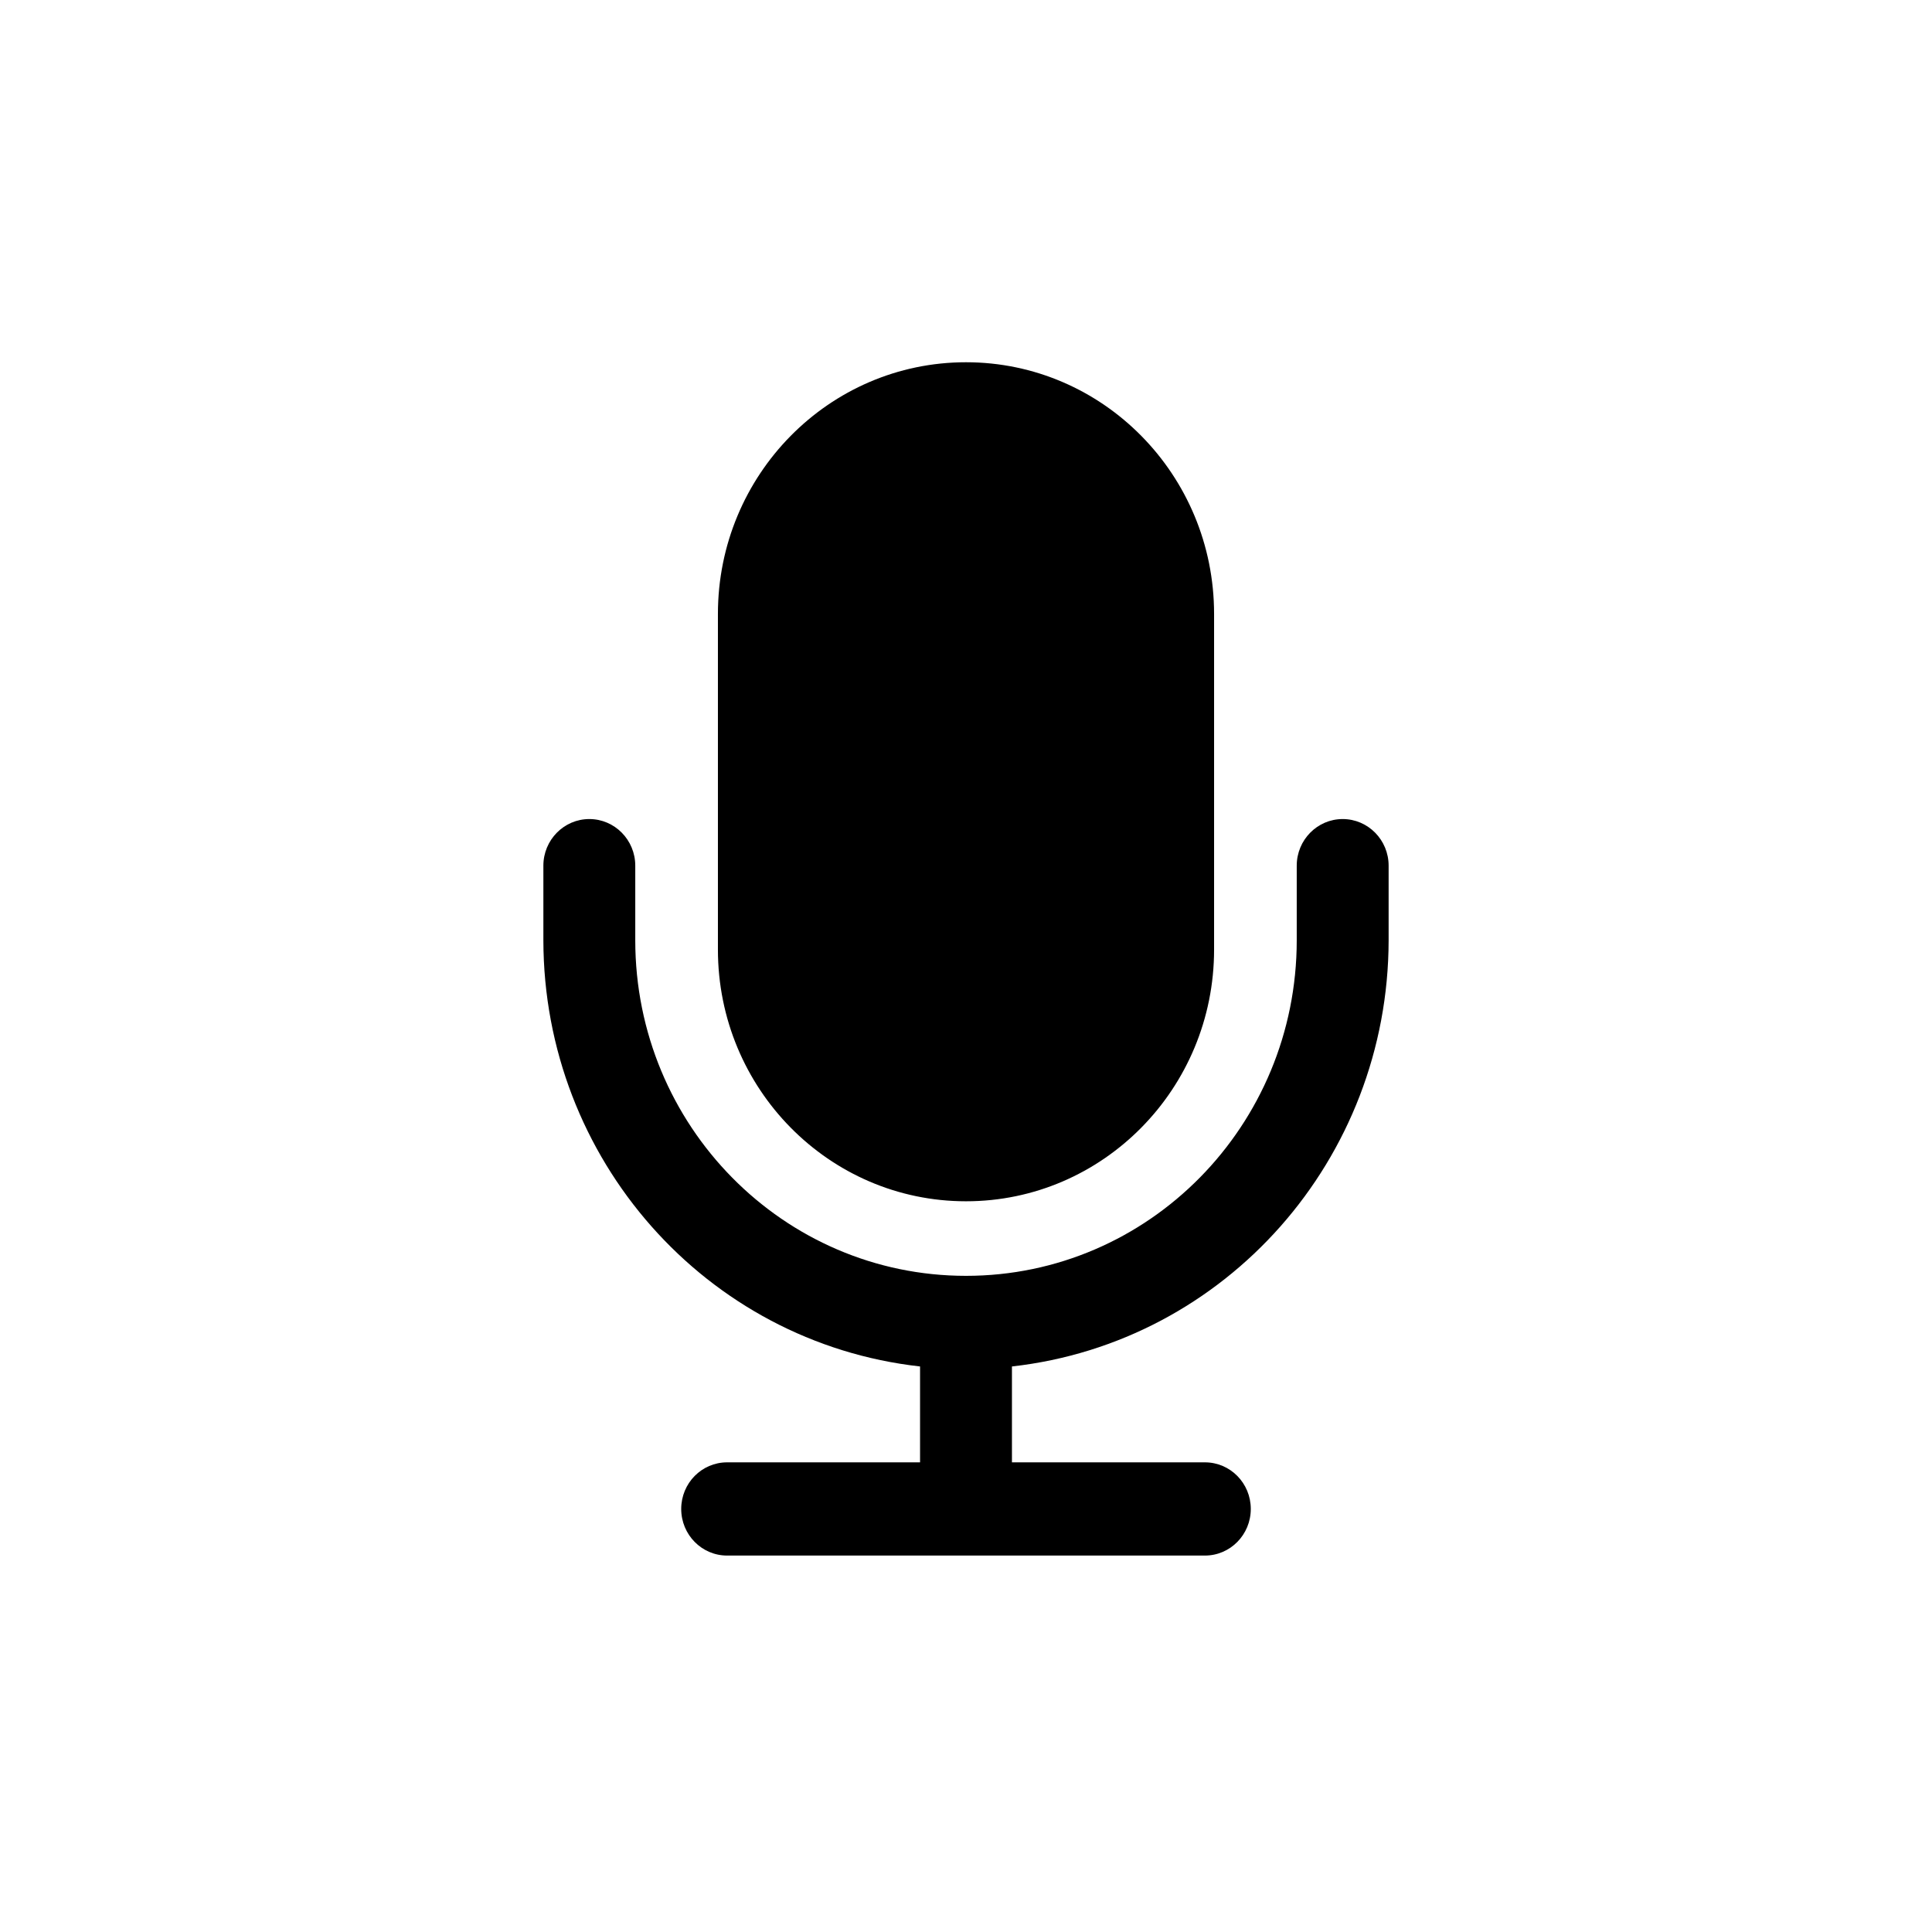 <?xml version="1.0" encoding="UTF-8"?>
<svg width="32px" height="32px" viewBox="0 0 32 32" version="1.1" xmlns="http://www.w3.org/2000/svg" xmlns:xlink="http://www.w3.org/1999/xlink">
    <title>录音-hover</title>
    <g id="云平台-场景管理1.1" stroke="none" stroke-width="1" fill="none" fill-rule="evenodd">
        <g id="场景管理-场景生成-语义生成-默认" transform="translate(-502, -814)">
            <g id="编组-5" transform="translate(486, 742)">
                <g id="编组" transform="translate(16, 72)">
                    <rect id="矩形" x="0" y="0" width="32" height="32"></rect>
                    <g id="按住录音" transform="translate(9, 6)" fill="currentColor" fill-rule="nonzero">
                        <path d="M7,0 C4.731,0 2.891,1.867 2.891,4.169 L2.891,9.728 C2.891,12.03 4.731,13.897 7,13.897 C9.269,13.897 11.109,12.03 11.109,9.728 L11.109,4.169 C11.109,1.867 9.269,0 7,0 Z M13.239,7.566 C12.819,7.566 12.478,7.912 12.478,8.338 L12.478,9.574 C12.478,12.644 10.026,15.132 7,15.132 C3.974,15.132 1.522,12.644 1.522,9.574 L1.522,8.338 C1.522,7.912 1.181,7.566 0.761,7.566 C0.341,7.566 0,7.912 0,8.338 L0,9.574 C0.004,13.196 2.691,16.236 6.239,16.633 L6.239,18.221 L3.043,18.221 C2.623,18.221 2.283,18.566 2.283,18.993 C2.283,19.419 2.623,19.765 3.043,19.765 L10.957,19.765 C11.377,19.765 11.717,19.419 11.717,18.993 C11.717,18.566 11.377,18.221 10.957,18.221 L7.761,18.221 L7.761,16.633 C11.309,16.235 13.995,13.195 14,9.574 L14,8.338 C14,7.912 13.659,7.566 13.239,7.566 Z" id="形状"></path>
                    </g>
                </g>
            </g>
        </g>
    </g>
</svg>